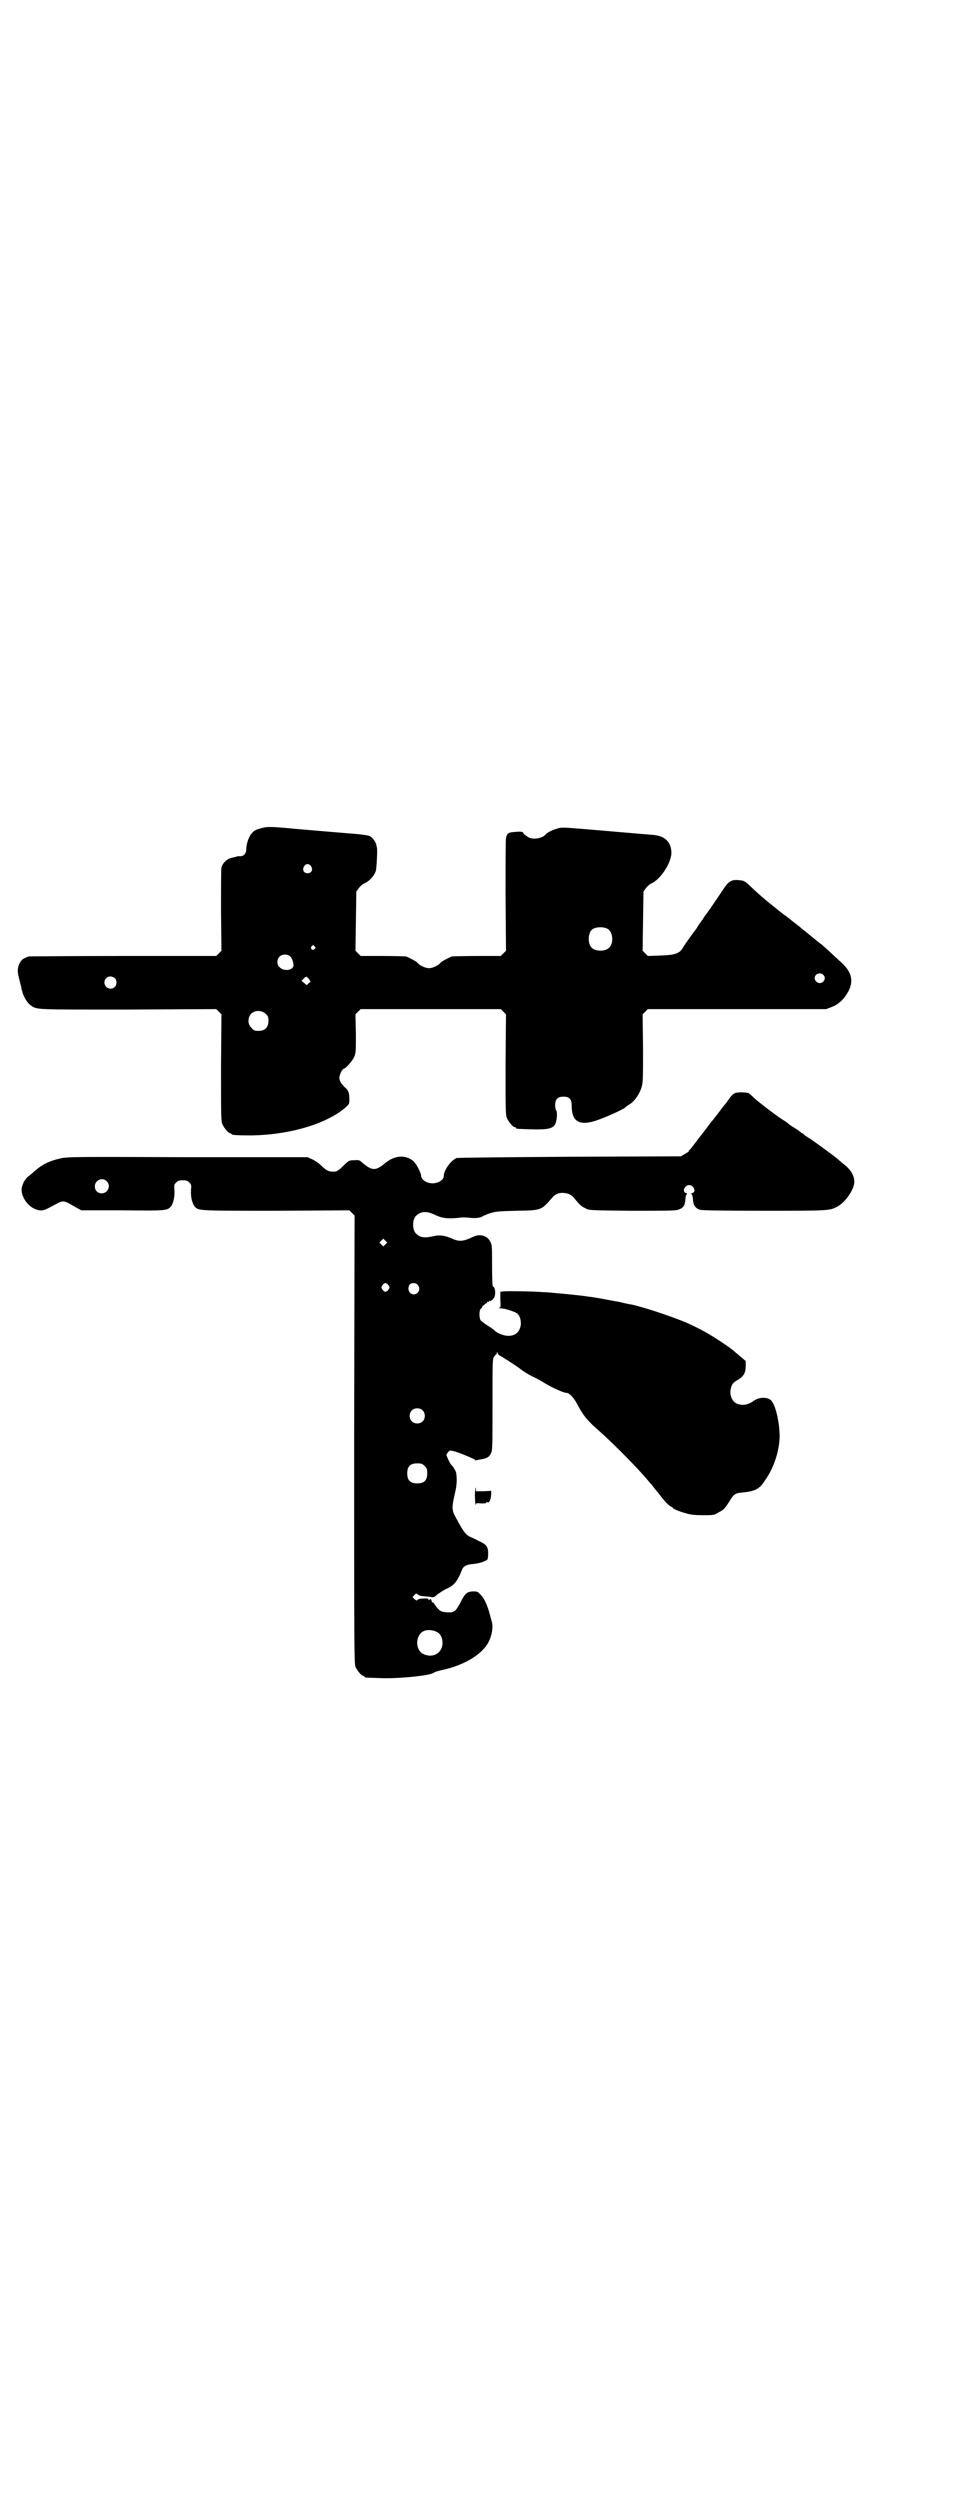 <?xml version="1.0" standalone="no"?>
<!DOCTYPE svg PUBLIC "-//W3C//DTD SVG 20010904//EN"
 "http://www.w3.org/TR/2001/REC-SVG-20010904/DTD/svg10.dtd">
<svg version="1.0" xmlns="http://www.w3.org/2000/svg"
 width="1109pt" height="2870pt" viewBox="0 0 1109 2870"
 preserveAspectRatio="xMidYMid meet">
<g transform="translate(0,2870) scale(0.5,-0.5)"
fill="#000000" stroke="none">
<path d="M599 3838 c-11 -3 -15 -5 -20 -11 -7 -7 -13 -25 -13 -37 0 -10 -6
-16 -14 -16 -3 0 -6 0 -6 0 -2 -1 -3 -1 -15 -4 -11 -3 -20 -13 -22 -22 -1 -4
-1 -48 -1 -99 l1 -92 -6 -6 -6 -6 -214 0 c-118 0 -215 -1 -217 -1 -11 -4 -14
-6 -18 -11 -7 -9 -9 -22 -5 -36 1 -6 3 -11 4 -17 1 -3 2 -6 2 -8 0 -2 1 -5 2
-8 2 -10 11 -26 18 -31 16 -12 5 -11 226 -11 l202 1 6 -6 6 -6 -1 -122 c0
-107 0 -123 3 -130 4 -9 14 -21 18 -21 2 0 3 -1 3 -2 0 -2 10 -3 45 -3 87 1
173 26 217 64 9 8 9 9 9 19 0 14 -2 21 -10 27 -9 9 -13 15 -13 23 0 6 7 20 10
20 4 0 20 18 24 27 4 9 4 13 4 54 l-1 44 6 6 6 6 161 0 161 0 6 -6 6 -6 -1
-115 c0 -101 0 -116 3 -123 4 -9 14 -21 18 -21 2 0 3 -1 3 -2 0 -2 1 -2 35 -3
34 -1 48 1 54 10 5 7 7 30 3 34 -1 1 -2 7 -2 12 0 13 6 19 19 19 14 0 19 -6
19 -21 0 -35 16 -46 53 -35 22 7 67 27 71 32 1 1 5 4 10 7 12 8 23 25 27 40 3
10 3 23 3 89 l-1 77 6 6 6 6 205 0 205 0 13 5 c16 6 29 19 38 36 12 23 8 43
-14 64 -14 13 -39 36 -47 43 -3 2 -7 5 -8 6 -4 3 -11 9 -27 22 -8 6 -16 13
-17 14 -2 1 -5 4 -8 6 -8 6 -21 17 -24 19 -1 0 -6 4 -11 8 -5 4 -9 7 -10 8 -1
1 -10 8 -21 17 -11 9 -27 23 -36 32 -16 15 -17 15 -28 16 -17 2 -24 -2 -36
-20 -8 -12 -28 -42 -39 -57 -2 -2 -6 -8 -9 -13 -3 -4 -8 -11 -10 -14 -2 -3 -4
-7 -5 -8 -4 -5 -28 -38 -31 -44 -7 -12 -18 -16 -51 -17 l-29 -1 -6 6 -6 6 1
68 1 68 5 7 c3 4 8 9 12 11 24 10 50 53 47 75 -2 23 -17 35 -42 37 -14 1 -152
13 -165 14 -40 3 -45 4 -57 0 -10 -3 -22 -9 -25 -13 -7 -9 -30 -13 -40 -6 -7
4 -12 9 -12 11 0 1 -7 2 -16 1 -18 -1 -21 -3 -23 -15 -1 -3 -1 -63 -1 -132 l1
-126 -6 -6 -6 -6 -54 0 c-30 0 -56 -1 -58 -1 -6 -2 -25 -12 -26 -14 -4 -6 -18
-13 -27 -13 -9 0 -23 7 -27 13 -1 2 -20 12 -26 14 -2 0 -26 1 -54 1 l-50 0 -6
6 -6 6 1 68 1 68 5 7 c3 4 8 9 12 11 13 5 25 19 28 30 2 11 4 52 2 54 0 1 -1
3 -1 5 -1 6 -8 16 -13 19 -4 3 -13 4 -32 6 -12 1 -146 12 -163 14 -37 3 -44 3
-58 -1z m116 -87 c5 -8 1 -16 -8 -16 -9 0 -13 8 -8 16 2 3 5 5 8 5 3 0 6 -2 8
-5z m682 -144 c12 -7 14 -33 3 -43 -8 -9 -32 -9 -40 0 -9 8 -9 32 0 41 7 7 27
8 37 2z m-674 -40 c3 -3 3 -3 0 -6 -4 -5 -11 1 -7 6 4 4 4 4 7 0z m-55 -24 c2
-2 5 -8 6 -14 1 -8 1 -9 -4 -13 -6 -5 -21 -4 -27 3 -7 5 -7 18 -1 24 6 7 20 7
26 0z m1224 -41 c5 -5 5 -11 0 -16 -10 -10 -27 5 -16 16 4 4 12 4 16 0z
m-1628 -8 c5 -5 5 -15 0 -20 -9 -9 -24 -2 -24 10 0 8 6 14 14 14 3 0 8 -2 10
-4z m446 -2 l4 -6 -5 -4 -4 -4 -6 5 -6 5 5 5 c6 6 6 6 12 -1z m-99 -80 c5 -5
6 -7 6 -16 0 -15 -8 -23 -23 -23 -9 0 -11 1 -16 7 -9 8 -9 23 -1 32 9 9 24 9
34 0z"/>
<path d="M1689 3230 c-4 -2 -7 -4 -16 -17 -2 -3 -5 -7 -6 -8 -1 -1 -6 -7 -11
-14 -9 -12 -14 -18 -17 -22 -1 -1 -6 -7 -11 -14 -5 -7 -14 -18 -20 -26 -6 -8
-13 -17 -16 -21 -3 -4 -6 -8 -8 -9 -1 -2 -2 -3 -1 -3 1 0 -3 -2 -8 -5 l-10 -6
-256 -1 c-144 -1 -258 -2 -260 -3 -13 -6 -29 -28 -29 -41 0 -11 -18 -20 -34
-16 -10 2 -18 10 -18 16 0 7 -12 30 -19 35 -18 14 -42 12 -63 -5 -23 -19 -30
-19 -54 1 -5 5 -7 6 -18 5 -12 0 -13 -1 -25 -13 -9 -9 -15 -13 -19 -13 -14 -1
-20 2 -33 15 -4 4 -13 10 -19 13 l-11 5 -276 0 c-260 1 -277 1 -293 -3 -26 -6
-42 -14 -62 -32 -3 -3 -8 -7 -11 -9 -7 -6 -12 -14 -15 -26 -3 -19 13 -43 33
-50 12 -4 17 -3 32 5 34 18 27 18 61 -1 l11 -6 94 0 c101 -1 103 -1 112 9 5 6
9 22 8 37 -1 12 -1 13 4 18 4 4 7 5 15 5 8 0 11 -1 15 -5 5 -5 5 -6 4 -18 -1
-16 3 -31 9 -38 9 -9 9 -9 187 -9 l168 1 6 -6 6 -6 -1 -514 c0 -465 0 -515 3
-522 4 -9 14 -21 18 -21 2 0 3 -1 3 -2 0 -2 1 -2 35 -3 42 -2 121 6 125 13 1
1 8 3 16 5 53 11 96 37 110 67 7 14 10 34 6 46 -1 4 -4 14 -6 22 -6 19 -12 32
-21 40 -5 6 -7 6 -17 6 -14 -1 -18 -6 -29 -28 -10 -18 -13 -21 -30 -20 -12 1
-14 2 -20 8 -4 4 -8 10 -9 12 -1 2 -3 3 -4 3 -2 -1 -2 -1 -1 0 0 1 -1 4 -2 6
-2 2 -3 3 -3 1 0 -1 -1 -2 -2 -2 -1 0 -2 1 -1 2 2 3 -23 2 -25 -1 -2 -3 -3 -2
-7 1 l-5 5 4 4 c4 5 5 5 8 2 2 -2 8 -4 14 -4 6 -1 14 -1 17 -2 6 -1 8 0 14 6
5 3 13 9 19 12 20 8 28 19 38 45 3 8 11 12 26 13 11 1 26 5 32 10 1 1 2 6 2
14 0 16 -4 21 -22 29 -7 4 -17 8 -21 10 -9 5 -15 13 -31 43 -10 18 -10 23 -2
58 4 16 5 34 2 47 -1 4 -9 16 -10 16 -2 0 -12 21 -12 24 0 0 2 3 4 6 4 4 4 4
13 2 12 -3 48 -18 49 -20 0 -1 1 -2 2 -1 0 0 5 1 10 2 14 2 20 5 24 13 4 7 4
13 4 112 0 95 0 105 3 110 2 3 5 6 5 6 1 0 2 2 2 4 0 2 1 2 2 -1 1 -3 3 -5 4
-5 1 0 37 -23 45 -29 10 -8 23 -16 34 -21 7 -3 19 -10 27 -15 13 -8 41 -21 47
-21 8 0 19 -12 29 -32 12 -22 21 -33 51 -59 28 -25 85 -82 109 -111 2 -3 6 -7
8 -9 2 -3 9 -12 16 -20 12 -17 26 -31 30 -31 1 0 2 -1 2 -2 0 -2 16 -9 32 -13
9 -3 21 -4 38 -4 24 0 25 0 35 6 13 7 14 8 25 25 10 17 14 20 30 21 30 3 40 8
53 29 20 28 32 66 33 99 0 34 -10 75 -20 84 -9 8 -28 7 -39 -1 -14 -10 -26
-12 -39 -7 -12 5 -18 21 -14 36 3 10 4 12 18 20 12 8 16 16 16 31 l0 11 -19
16 c-10 9 -21 17 -24 19 -38 26 -58 37 -93 53 -36 15 -99 36 -128 42 -3 0 -15
3 -28 6 -13 2 -27 5 -33 6 -5 1 -10 2 -11 2 0 0 -6 1 -12 2 -6 1 -13 2 -15 2
-10 2 -60 7 -74 8 -9 1 -20 2 -26 2 -24 2 -86 3 -93 2 l-8 -1 0 -18 c1 -17 1
-18 -3 -19 -2 0 -1 -1 3 -1 11 0 34 -8 39 -12 7 -6 10 -20 7 -31 -4 -14 -14
-21 -30 -20 -8 0 -25 7 -28 11 -1 1 -7 6 -15 11 -8 5 -16 11 -18 13 -4 6 -4
23 0 27 2 1 3 3 3 4 0 1 3 4 6 6 3 2 6 4 6 5 0 1 1 2 2 1 1 -1 2 0 2 1 0 1 1
2 2 1 2 -1 7 3 10 8 4 8 2 25 -3 25 -1 0 -2 13 -2 48 0 42 0 48 -4 55 -7 14
-24 19 -40 11 -23 -11 -32 -11 -48 -4 -15 7 -29 9 -41 6 -22 -5 -32 -4 -41 5
-10 8 -10 34 0 42 11 10 24 11 44 1 15 -7 28 -9 55 -6 5 1 15 1 23 0 13 -2 28
0 31 4 1 0 7 3 15 6 13 4 18 5 62 6 59 1 57 1 83 31 8 9 19 12 32 9 6 -1 11
-4 16 -9 14 -17 18 -21 27 -25 8 -5 9 -5 106 -6 70 0 100 0 106 2 12 3 17 9
18 21 1 12 2 14 4 15 1 1 0 2 -3 3 -9 3 -2 18 8 18 10 0 17 -15 8 -18 -3 -1
-4 -2 -3 -3 2 -1 3 -3 4 -15 1 -11 6 -18 17 -21 5 -1 48 -2 147 -2 152 0 151
0 170 11 15 9 33 33 36 50 3 16 -6 33 -25 47 -6 5 -12 10 -13 11 -5 5 -48 36
-61 45 -6 4 -13 8 -15 10 -2 2 -4 4 -5 4 -1 0 -3 1 -4 3 -2 1 -8 6 -15 10 -7
4 -12 8 -13 9 -1 1 -6 5 -13 9 -20 13 -57 42 -66 50 -4 5 -10 9 -12 11 -5 2
-26 3 -32 0z m-1444 -202 c11 -10 3 -28 -11 -28 -9 0 -16 6 -16 16 0 14 17 22
27 12z m641 -145 l-5 -5 -4 4 -5 5 4 4 5 5 4 -4 5 -5 -4 -4z m7 -94 c3 -5 3
-5 0 -10 -2 -3 -5 -5 -7 -5 -2 0 -5 2 -7 5 -3 5 -3 5 0 10 2 3 5 5 7 5 2 0 5
-2 7 -5z m67 1 c8 -9 2 -22 -9 -22 -11 0 -16 14 -9 23 4 4 14 4 18 -1z m11
-288 c7 -6 7 -19 1 -25 -6 -7 -19 -7 -25 -1 -7 6 -7 19 -1 25 6 7 19 7 25 1z
m5 -128 c5 -5 6 -7 6 -17 0 -16 -7 -23 -23 -23 -16 0 -23 7 -23 23 0 16 7 23
23 23 10 0 12 -1 17 -6z m20 -378 c11 -3 17 -8 20 -19 6 -25 -13 -44 -37 -37
-16 4 -23 20 -19 37 5 17 17 23 36 19z"/>
<path d="M1092 2316 c-1 -7 0 -18 0 -24 1 -6 1 -9 2 -7 0 4 1 4 12 3 8 0 12 0
12 2 0 1 1 2 2 1 4 -3 8 4 9 18 l0 8 -17 -1 -18 0 0 6 c-1 5 -1 2 -2 -6z"/>
</g>
</svg>
